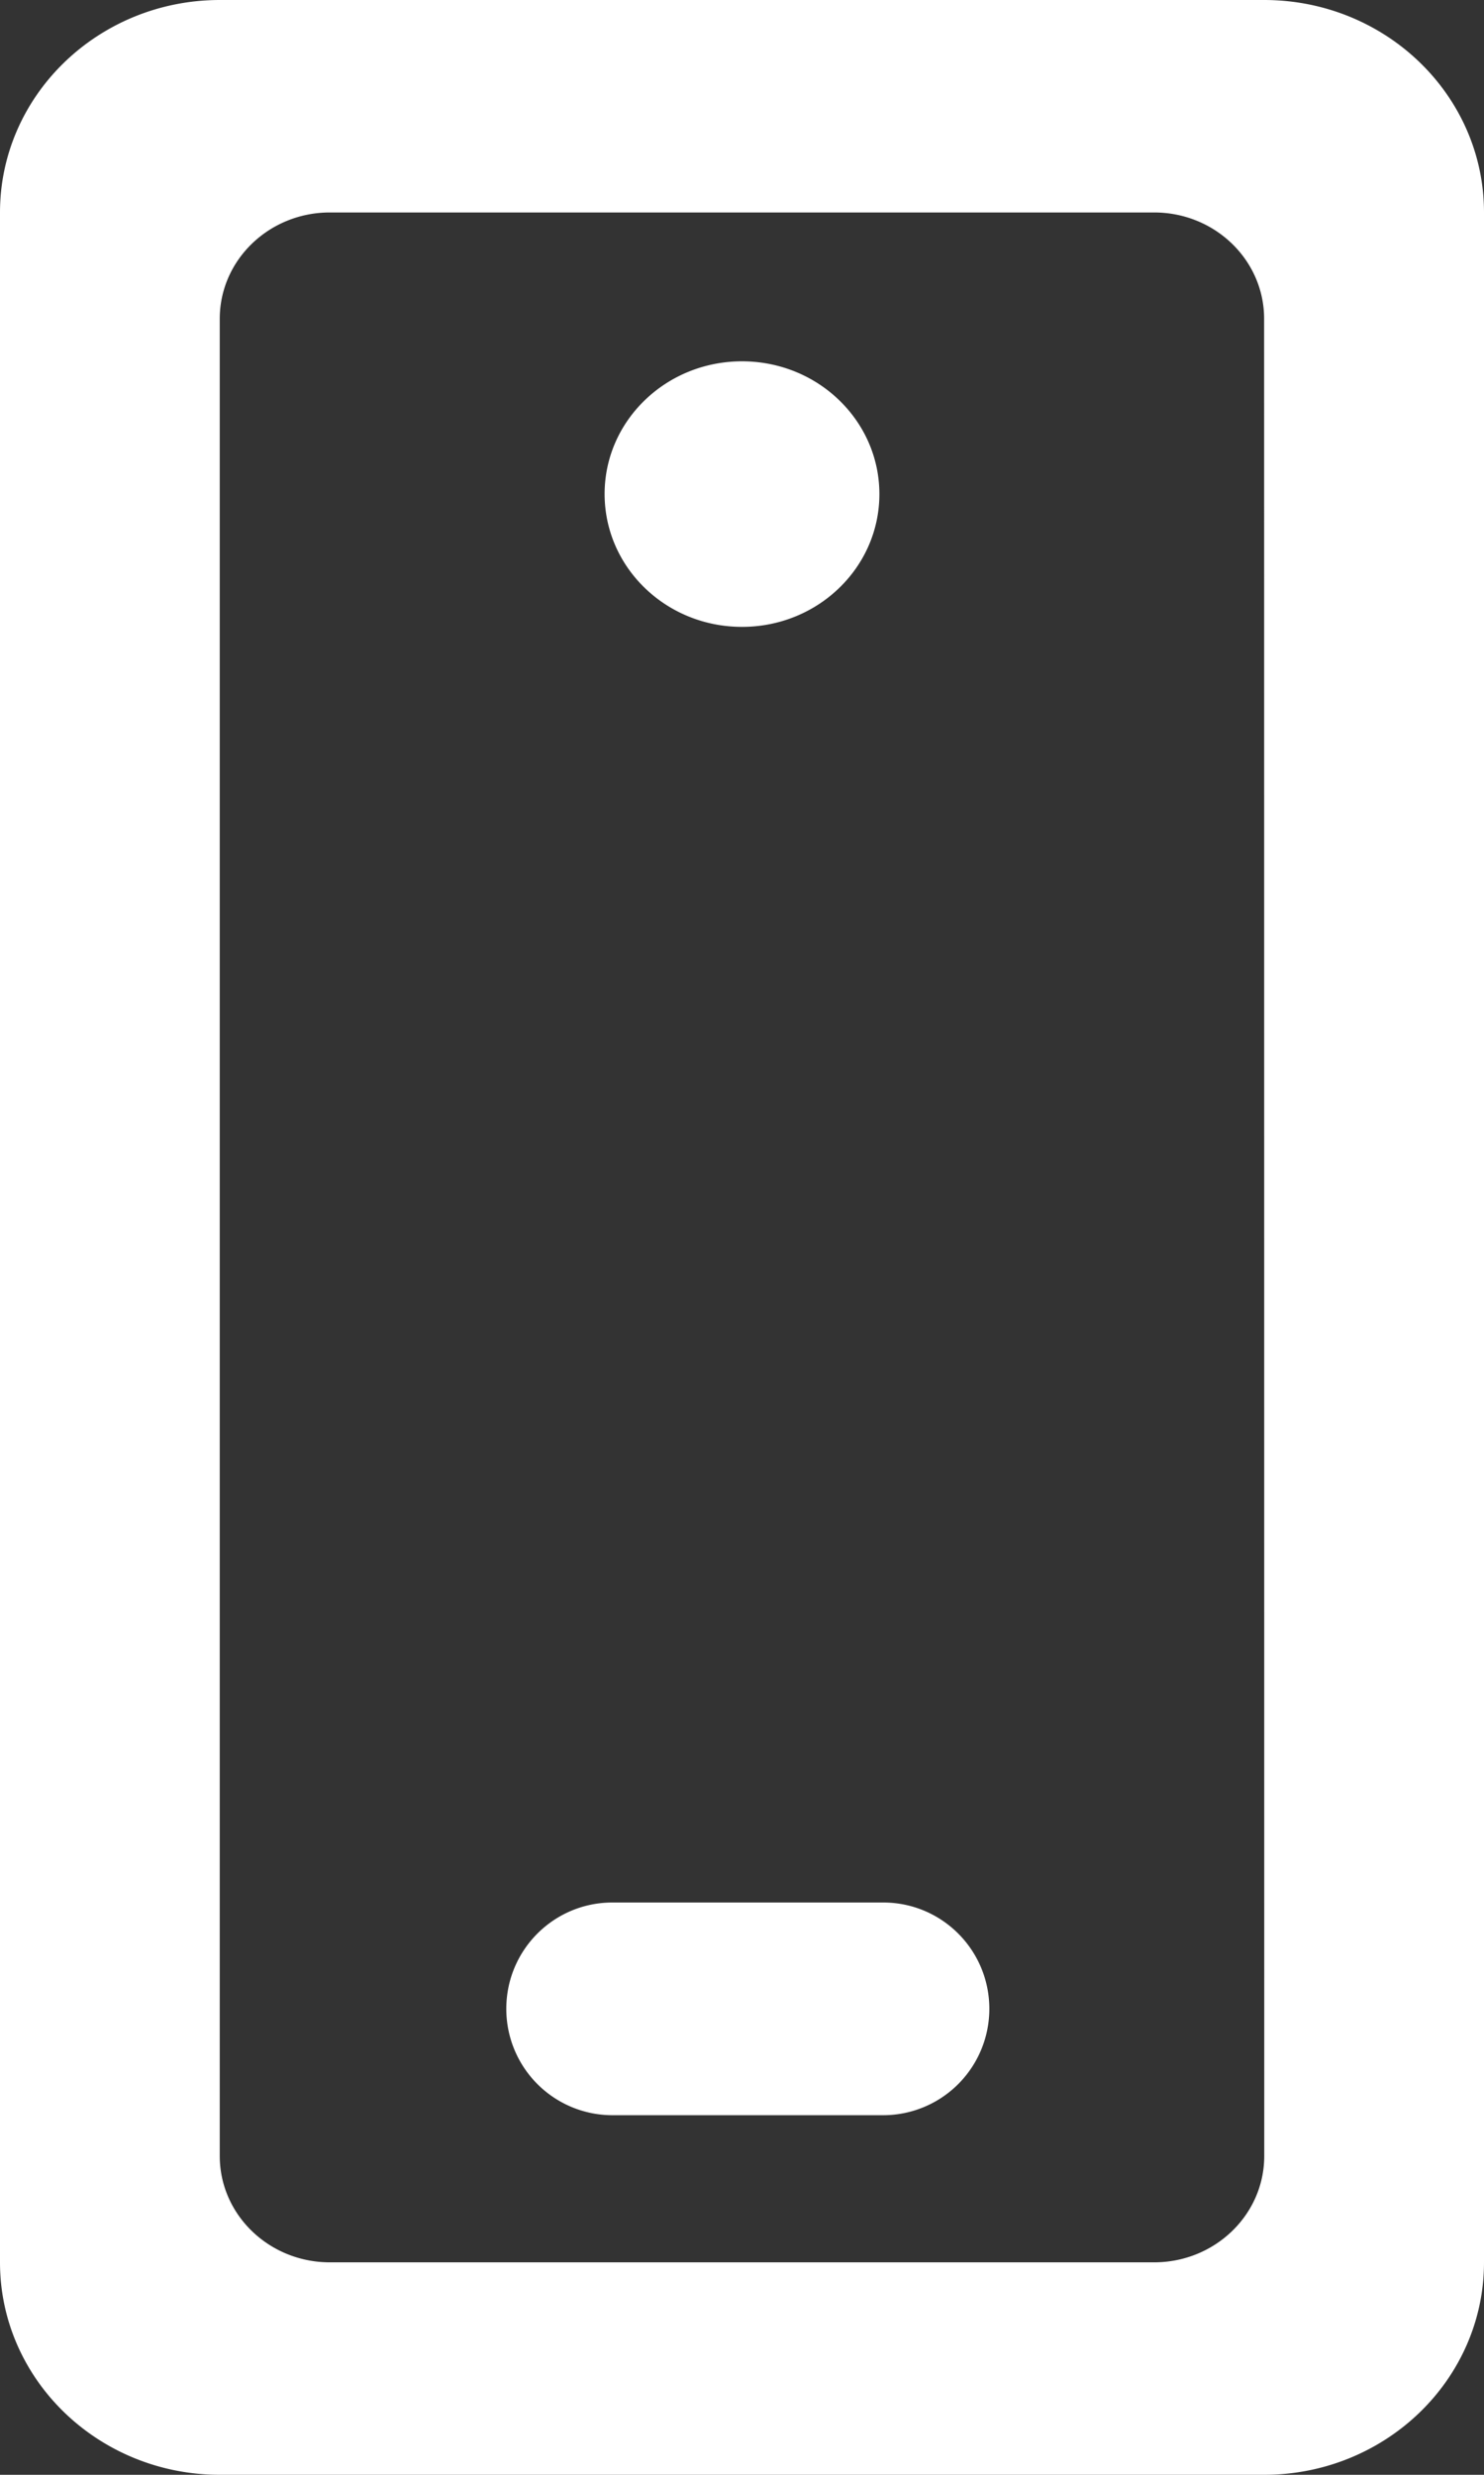 <svg xmlns="http://www.w3.org/2000/svg" width="12" height="20" viewBox="0 0 12 20"><rect x="0" y="0" width="12" height="20" fill="#333333" stroke="none"/><g><g ><path fill="#fff" d="M10.222 20H1.778C.796 20 0 19.23 0 18.283V1.717C0 .77.796 0 1.778 0h8.444C11.204 0 12 .769 12 1.717v16.566C12 19.23 11.204 20 10.222 20zm0-17.424c0-.474-.398-.859-.889-.859H2.667c-.491 0-.89.385-.89.859v14.848c0 .474.399.859.89.859h6.666c.491 0 .89-.385.89-.859zm-3.08 14.518h-2.19a.859.859 0 0 1-.858-.859v-.001c0-.475.384-.859.858-.859h2.19c.474 0 .858.384.858.859v.001a.859.859 0 0 1-.859.859zM6 5.066c-.614 0-1.111-.48-1.111-1.074C4.889 3.4 5.386 2.92 6 2.92s1.111.48 1.111 1.073S6.614 5.066 6 5.066z"/></g></g></svg>